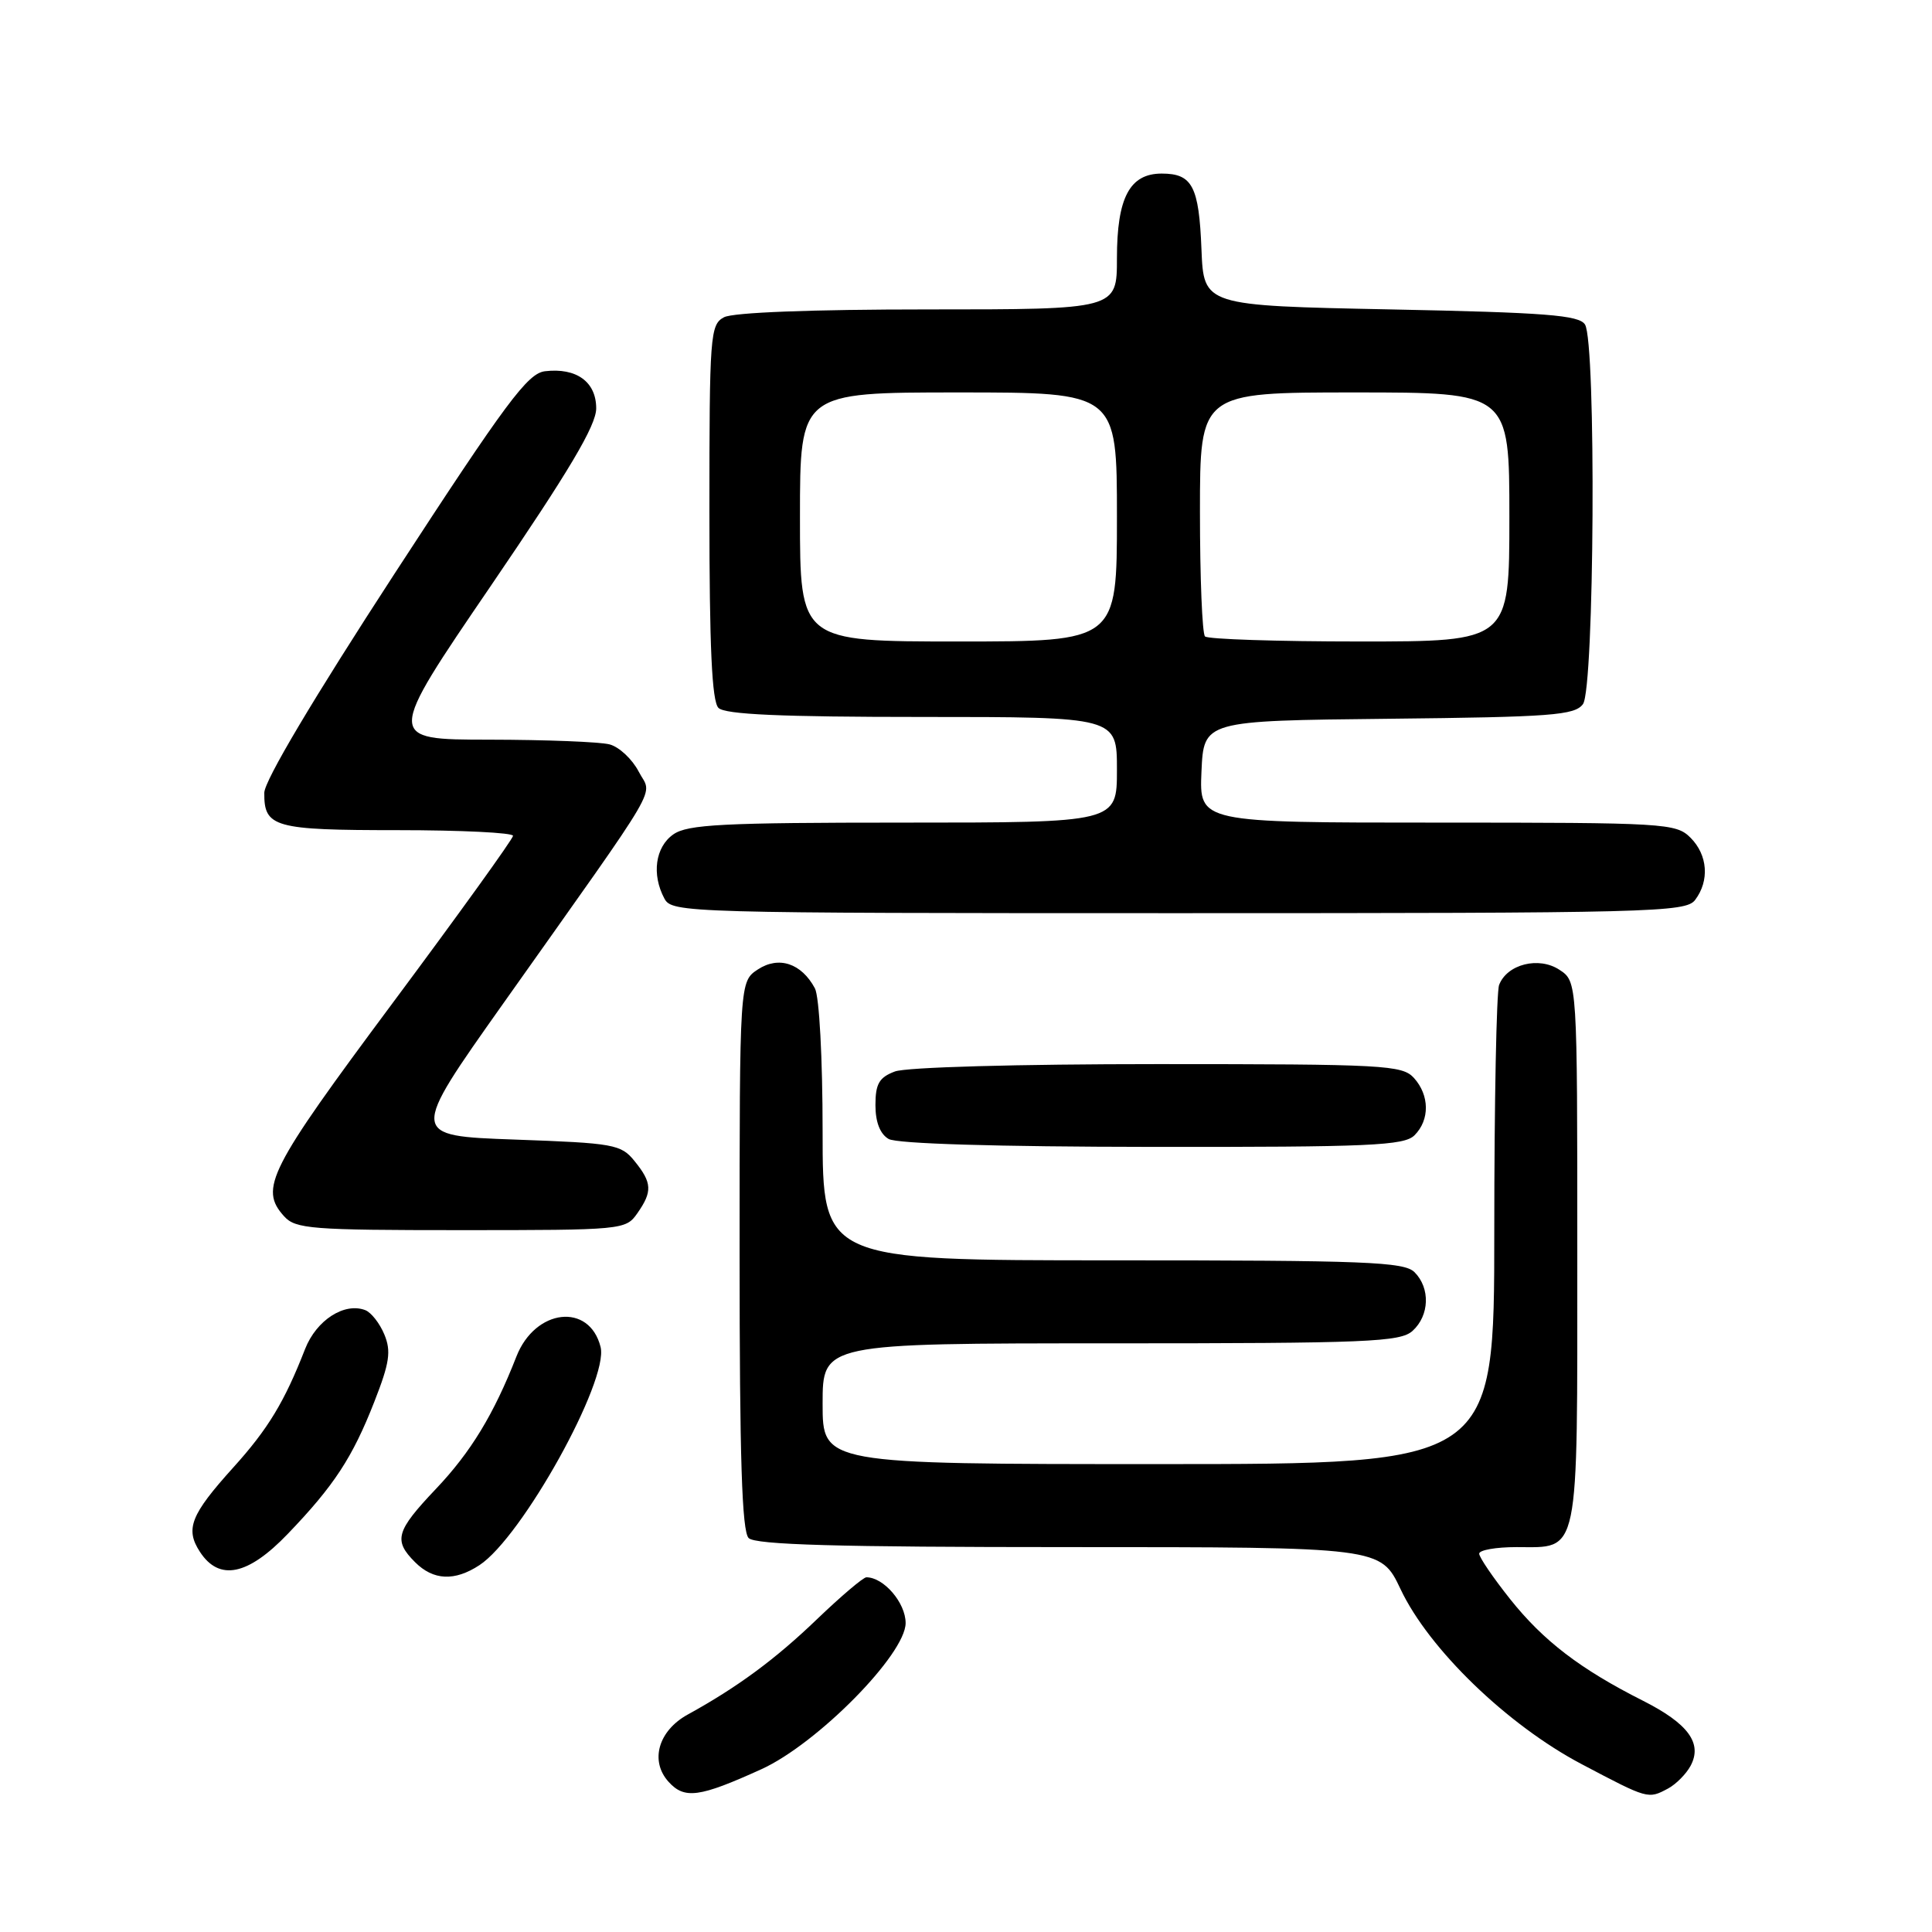 <?xml version="1.0" encoding="UTF-8" standalone="no"?>
<!DOCTYPE svg PUBLIC "-//W3C//DTD SVG 1.1//EN" "http://www.w3.org/Graphics/SVG/1.1/DTD/svg11.dtd" >
<svg xmlns="http://www.w3.org/2000/svg" xmlns:xlink="http://www.w3.org/1999/xlink" version="1.1" viewBox="0 0 256 256">
 <g >
 <path fill="currentColor"
d=" M 100.89 234.43 C 108.28 231.07 120.00 219.20 120.00 215.06 C 120.00 212.38 117.10 209.00 114.80 209.00 C 114.39 209.00 111.45 211.49 108.27 214.54 C 102.73 219.87 97.69 223.58 91.14 227.18 C 87.23 229.33 86.08 233.33 88.59 236.10 C 90.70 238.43 92.66 238.17 100.89 234.43 Z  M 221.04 236.98 C 222.09 236.41 223.43 235.06 224.01 233.98 C 225.61 230.99 223.70 228.39 217.71 225.36 C 209.40 221.17 204.50 217.42 200.10 211.89 C 197.85 209.06 196.00 206.35 196.00 205.87 C 196.00 205.39 198.22 205.00 200.93 205.00 C 209.38 205.00 209.00 206.82 209.00 165.95 C 209.00 130.05 209.00 130.05 206.63 128.50 C 203.90 126.70 199.69 127.76 198.64 130.51 C 198.29 131.42 198.00 146.08 198.00 163.08 C 198.00 194.00 198.00 194.00 153.50 194.00 C 109.00 194.00 109.00 194.00 109.00 186.00 C 109.00 178.00 109.00 178.00 147.17 178.00 C 181.29 178.00 185.54 177.82 187.17 176.35 C 189.42 174.31 189.54 170.68 187.43 168.57 C 186.05 167.20 181.03 167.00 147.43 167.00 C 109.00 167.00 109.00 167.00 109.00 149.93 C 109.00 140.21 108.56 132.05 107.98 130.96 C 106.20 127.64 103.20 126.64 100.43 128.45 C 98.00 130.05 98.00 130.05 98.00 166.32 C 98.00 193.21 98.31 202.91 99.20 203.80 C 100.09 204.69 110.90 205.00 141.67 205.00 C 182.94 205.00 182.94 205.00 185.58 210.57 C 189.34 218.53 199.75 228.58 209.58 233.76 C 218.40 238.41 218.37 238.41 221.04 236.98 Z  M 63.53 207.39 C 69.17 203.69 80.70 182.93 79.58 178.48 C 78.10 172.57 70.92 173.39 68.43 179.74 C 65.44 187.39 62.38 192.43 57.75 197.30 C 52.45 202.89 52.11 204.11 55.00 207.00 C 57.42 209.42 60.24 209.55 63.53 207.39 Z  M 38.13 203.25 C 44.26 196.87 46.71 193.13 49.60 185.74 C 51.62 180.59 51.85 179.05 50.93 176.83 C 50.32 175.35 49.18 173.90 48.40 173.60 C 45.63 172.54 41.93 174.92 40.43 178.74 C 37.69 185.77 35.51 189.36 30.92 194.44 C 25.26 200.71 24.51 202.60 26.50 205.64 C 29.05 209.54 32.85 208.76 38.13 203.25 Z  M 84.44 160.78 C 86.47 157.89 86.41 156.72 84.09 153.86 C 82.29 151.63 81.39 151.47 68.23 151.00 C 54.27 150.50 54.27 150.50 66.66 133.00 C 88.27 102.48 86.40 105.68 84.63 102.24 C 83.78 100.60 82.05 98.98 80.79 98.64 C 79.53 98.30 72.34 98.02 64.82 98.01 C 51.14 98.00 51.14 98.00 65.07 77.58 C 75.44 62.36 79.00 56.38 79.00 54.11 C 79.00 50.60 76.39 48.70 72.22 49.19 C 69.92 49.46 67.10 53.25 52.29 76.00 C 41.56 92.49 35.03 103.46 35.02 105.05 C 34.98 109.63 36.32 110.00 52.70 110.00 C 61.12 110.00 67.99 110.34 67.98 110.75 C 67.97 111.16 60.77 121.16 51.98 132.97 C 35.59 155.00 34.32 157.49 37.65 161.17 C 39.16 162.84 41.26 163.00 61.10 163.00 C 82.48 163.00 82.92 162.96 84.44 160.78 Z  M 187.43 150.43 C 189.47 148.39 189.43 145.13 187.35 142.83 C 185.81 141.13 183.41 141.00 153.41 141.00 C 134.86 141.00 120.04 141.41 118.57 141.98 C 116.49 142.76 116.00 143.62 116.00 146.43 C 116.00 148.68 116.61 150.26 117.75 150.92 C 118.84 151.55 132.01 151.95 152.68 151.97 C 181.53 152.00 186.06 151.80 187.43 150.43 Z  M 224.61 119.25 C 226.54 116.70 226.29 113.29 224.00 111.00 C 222.08 109.08 220.67 109.00 190.45 109.00 C 158.91 109.00 158.91 109.00 159.20 102.25 C 159.50 95.50 159.50 95.50 184.00 95.24 C 205.61 95.01 208.65 94.78 209.75 93.30 C 211.27 91.25 211.52 45.37 210.02 43.00 C 209.24 41.76 204.85 41.41 184.29 41.00 C 159.50 40.50 159.50 40.50 159.20 33.04 C 158.87 24.67 157.99 23.00 153.93 23.00 C 149.69 23.00 148.00 26.19 148.00 34.22 C 148.00 41.00 148.00 41.00 122.93 41.00 C 107.57 41.00 97.12 41.40 95.93 42.04 C 94.10 43.02 94.00 44.37 94.00 67.84 C 94.00 85.76 94.33 92.93 95.20 93.80 C 96.07 94.67 103.47 95.00 122.20 95.00 C 148.00 95.00 148.00 95.00 148.00 102.00 C 148.00 109.00 148.00 109.00 119.72 109.00 C 95.75 109.00 91.11 109.24 89.22 110.56 C 86.83 112.23 86.32 115.87 88.04 119.07 C 89.04 120.95 90.85 121.00 156.17 121.00 C 218.91 121.00 223.37 120.89 224.61 119.25 Z  M 106.00 68.50 C 106.00 52.00 106.00 52.00 127.00 52.00 C 148.00 52.00 148.00 52.00 148.00 68.50 C 148.00 85.00 148.00 85.00 127.00 85.00 C 106.00 85.00 106.00 85.00 106.00 68.50 Z  M 159.67 84.33 C 159.30 83.97 159.00 76.54 159.00 67.83 C 159.00 52.00 159.00 52.00 179.50 52.00 C 200.00 52.00 200.00 52.00 200.00 68.50 C 200.00 85.00 200.00 85.00 180.17 85.00 C 169.26 85.00 160.03 84.70 159.67 84.33 Z "/>
</g>
</svg>
